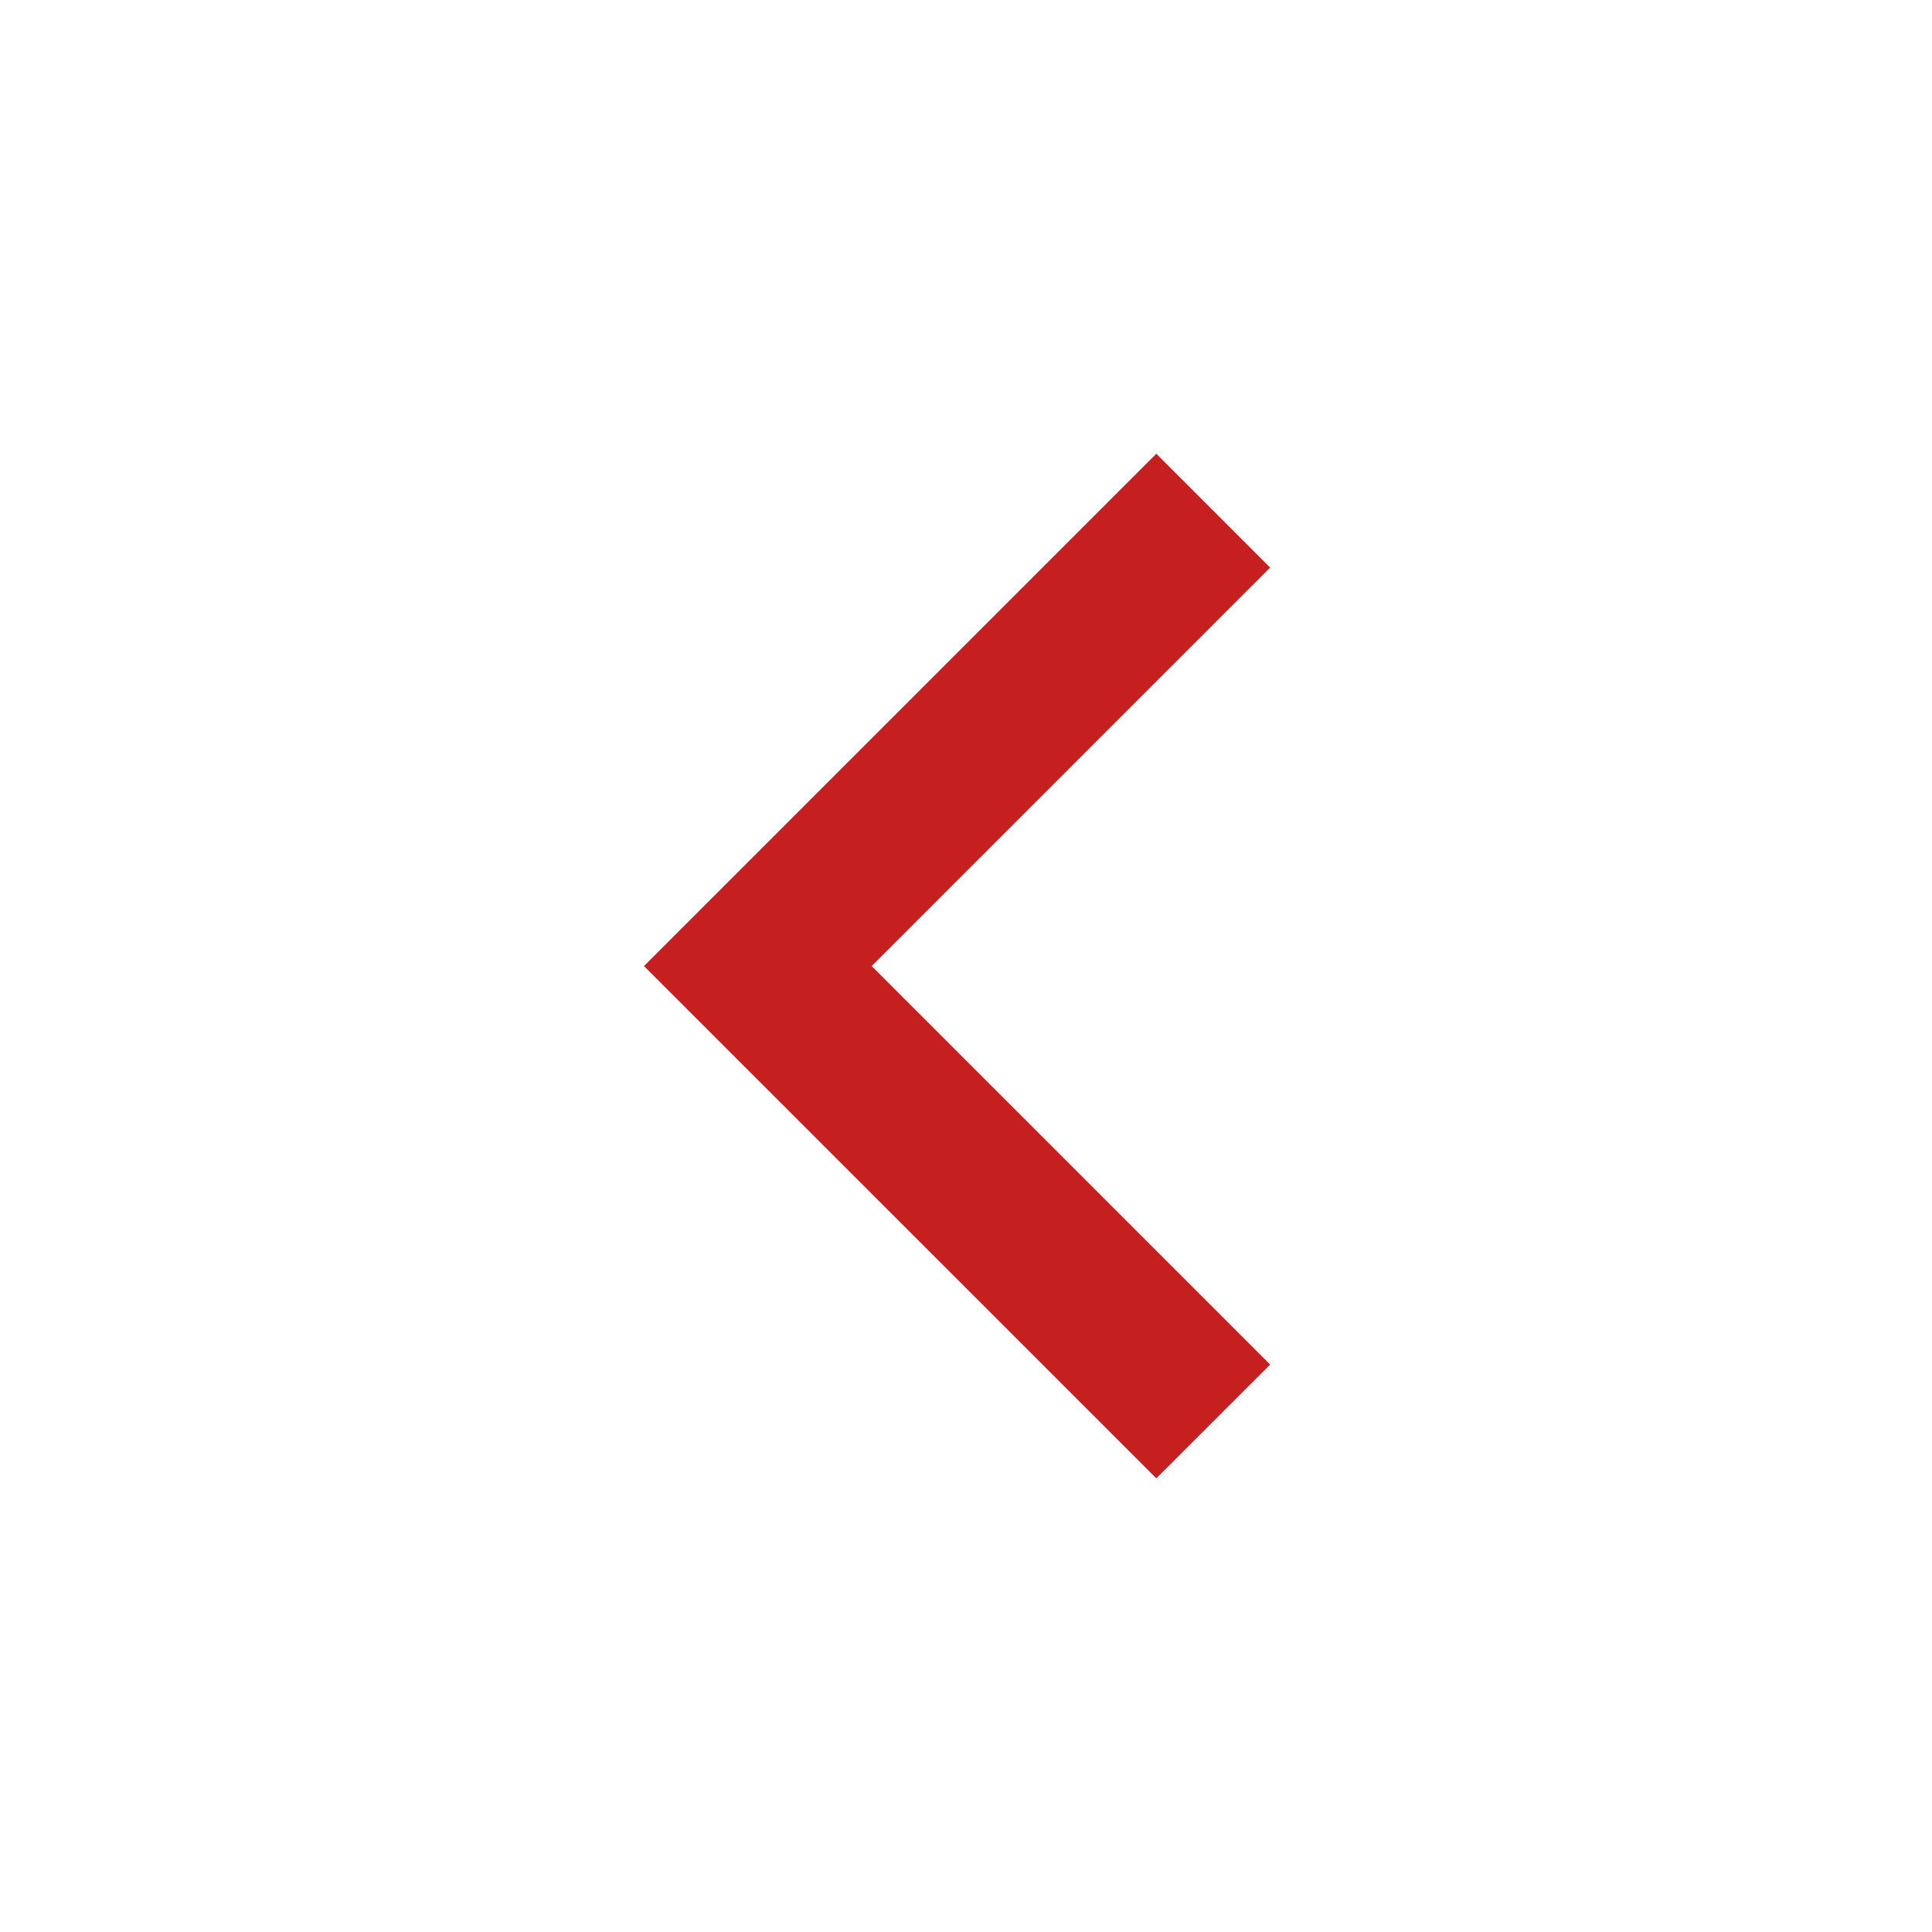 <svg width="28" height="28" viewBox="0 0 28 28" fill="none" xmlns="http://www.w3.org/2000/svg">
<path d="M12.633 14.001L18.408 19.776L16.758 21.425L9.333 14.001L16.758 6.576L18.408 8.226L12.633 14.001Z" fill="#C61F1F"/>
</svg>
